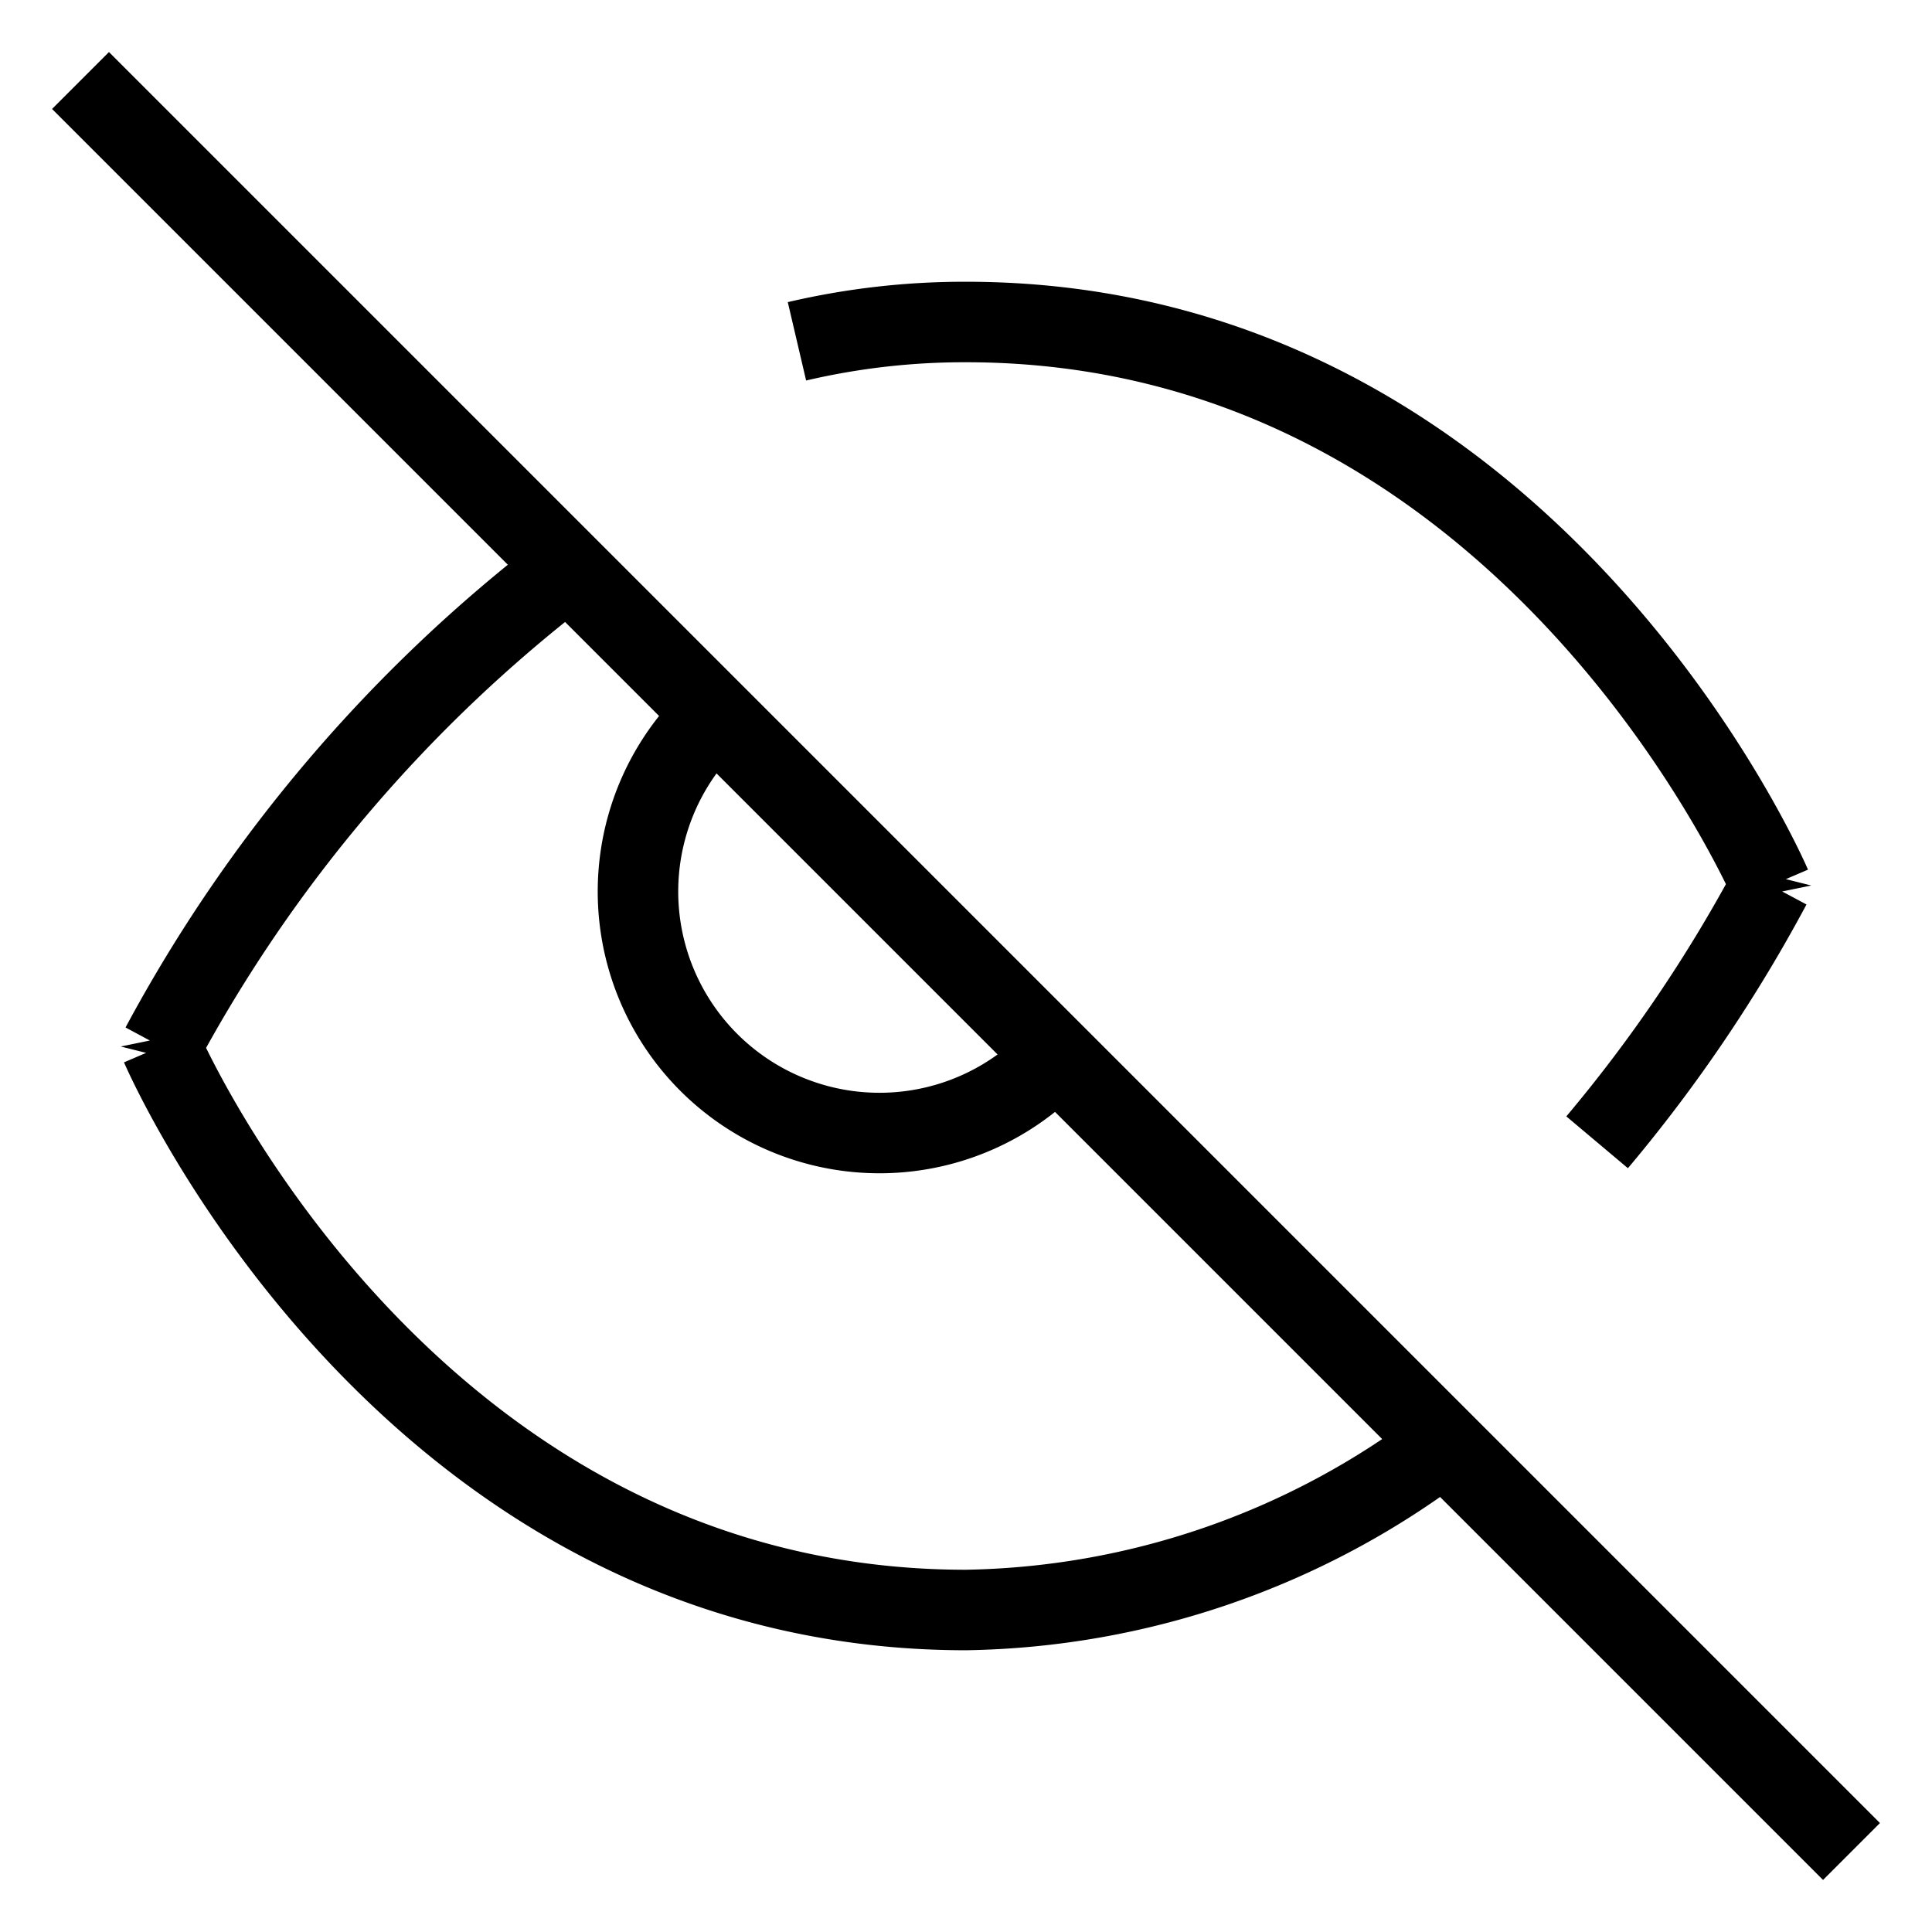   <svg 
    xmlns="http://www.w3.org/2000/svg" 
    viewBox="0 0 24 24" 
    fill="none" 
    stroke="currentColor" 
    strokeWidth="2" 
    strokeLinecap="round" 
    strokeLinejoin="round" 
    className="w-5 h-5"
  >
    <path d="M17.94 17.94A10.07 10.07 0 0 1 12 20c-7 0-10-7-10-7a18.45 18.45 0 0 1 5.06-5.94M9.9 4.24A9.12 9.12 0 0 1 12 4c7 0 10 7 10 7a18.5 18.5 0 0 1-2.16 3.19m-6.72-1.07a3 3 0 1 1-4.24-4.24" />
    <line x1="1" y1="1" x2="23" y2="23" />
  </svg>